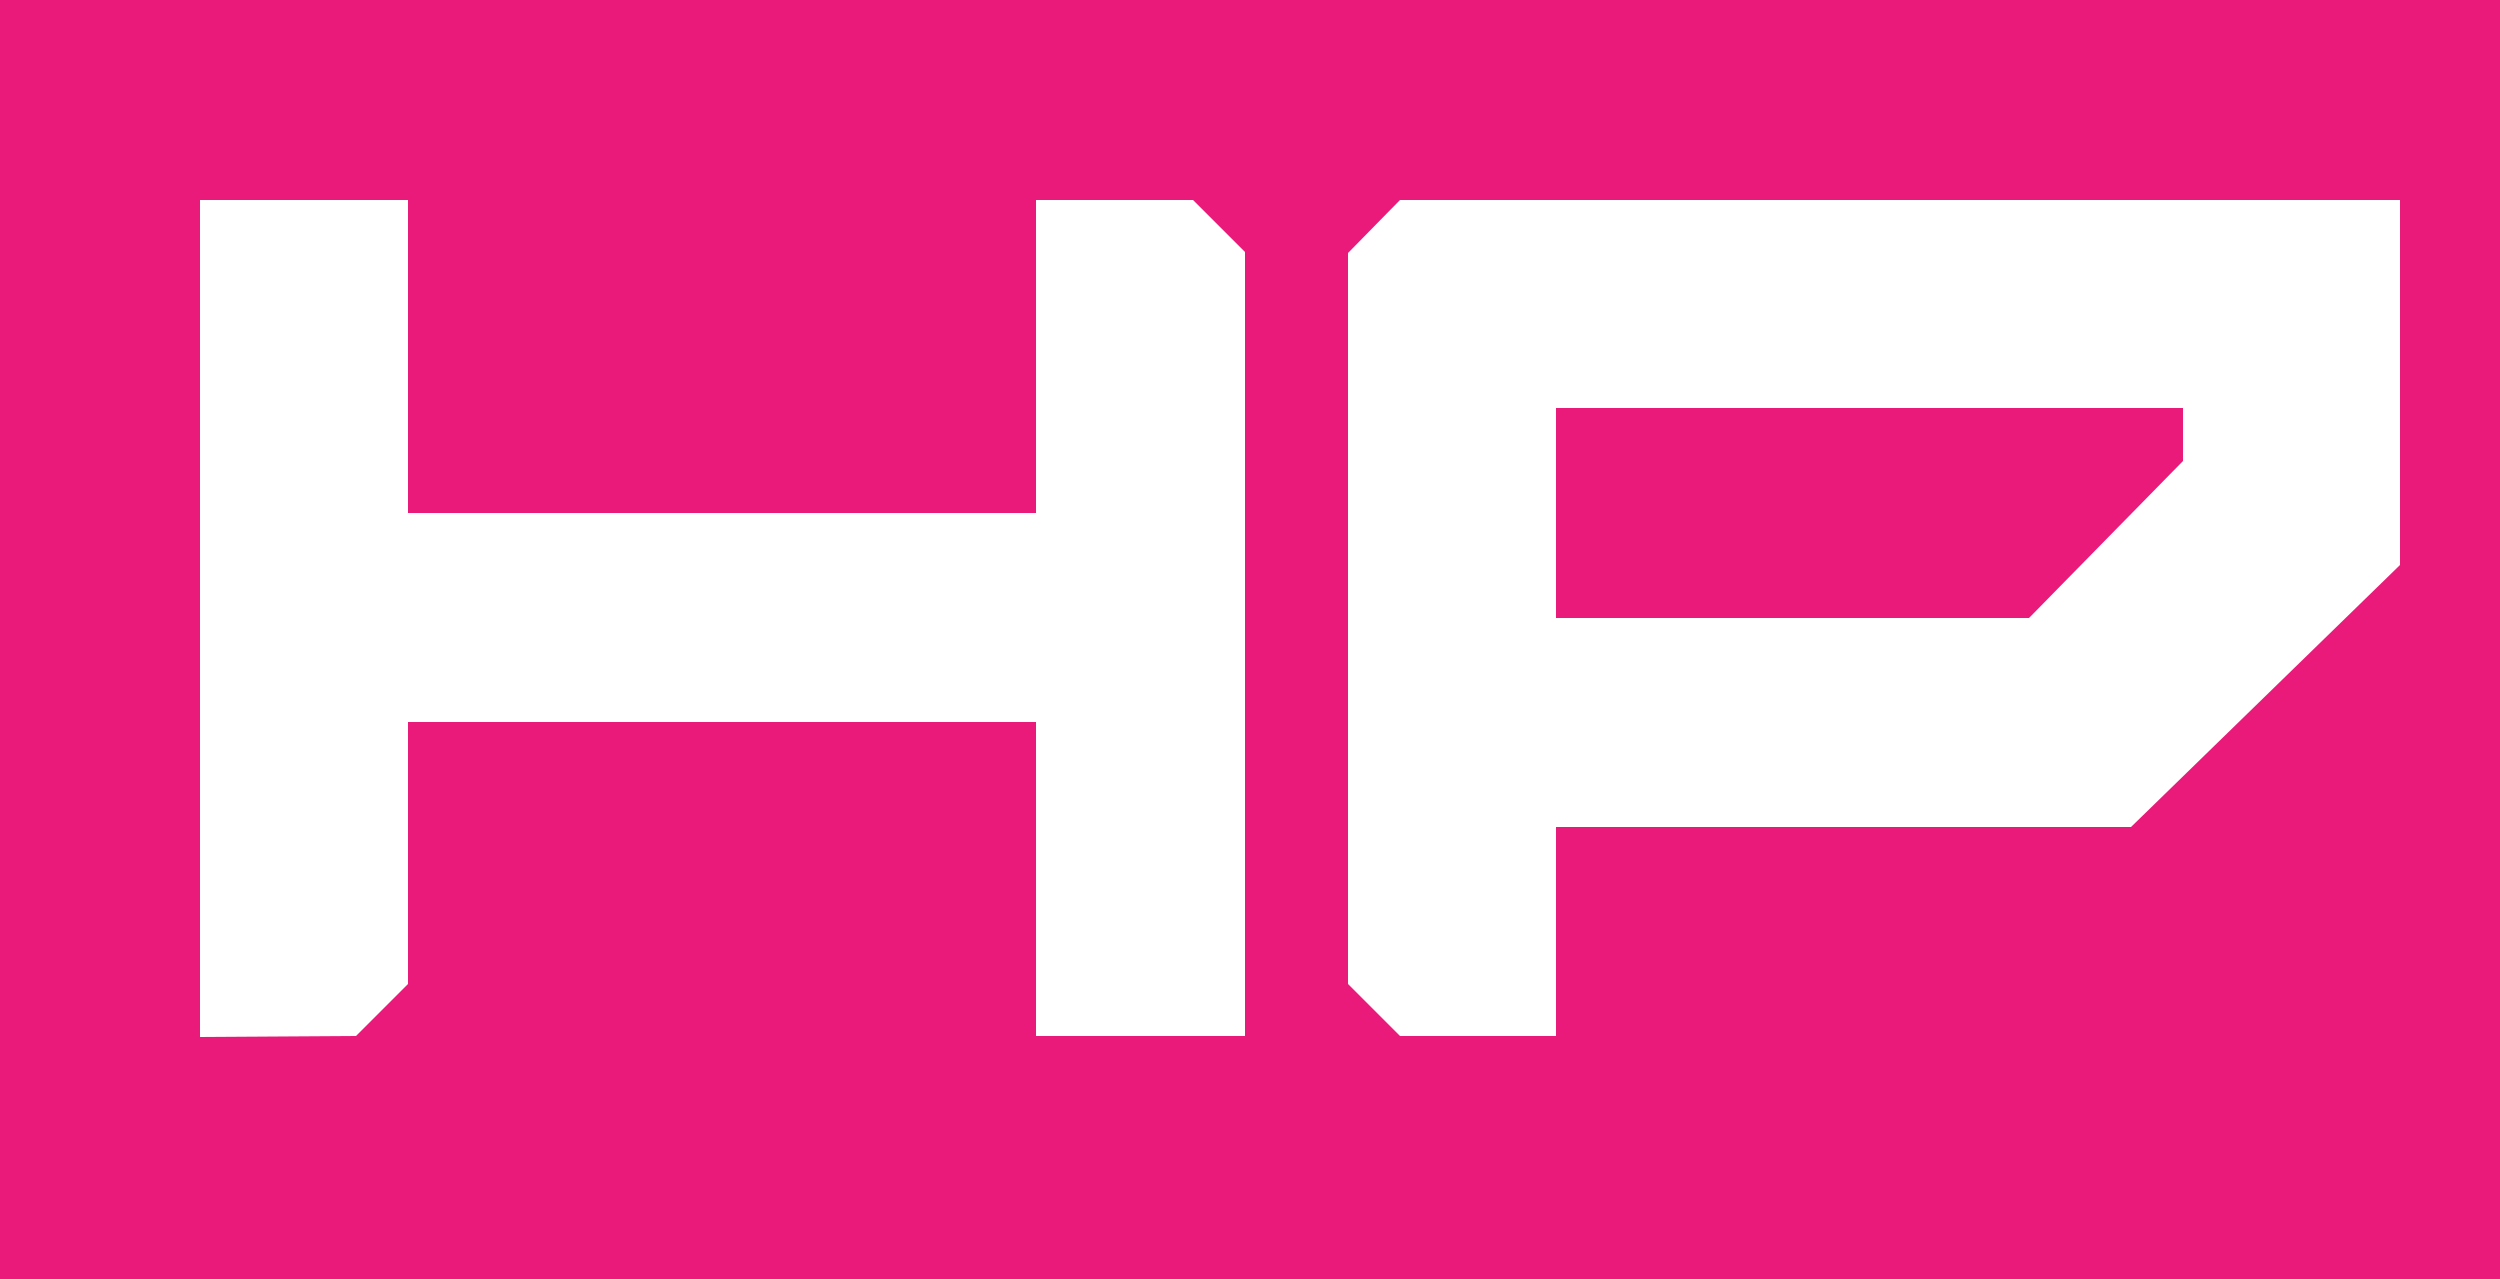 <svg xmlns="http://www.w3.org/2000/svg" viewBox="0 0 25 12.79"><defs><style>.cls-1{fill:#ea1a7b;}</style></defs><title>hp</title><g id="Слой_2" data-name="Слой 2"><g id="Слой_1-2" data-name="Слой 1"><path class="cls-1" d="M25,12.79H0V0H25ZM3.56,10.36l.52-.52V7.22h6.28v3.14h2.09V2.52L11.93,2H10.36V5.13H4.08V2H2v8.37Zm12,0V8.27h5.75L24,5.65V2H14l-.52.53V9.84l.52.52Zm0-4.18V4.08h6.27v.53L20.29,6.18Z"/></g></g></svg>